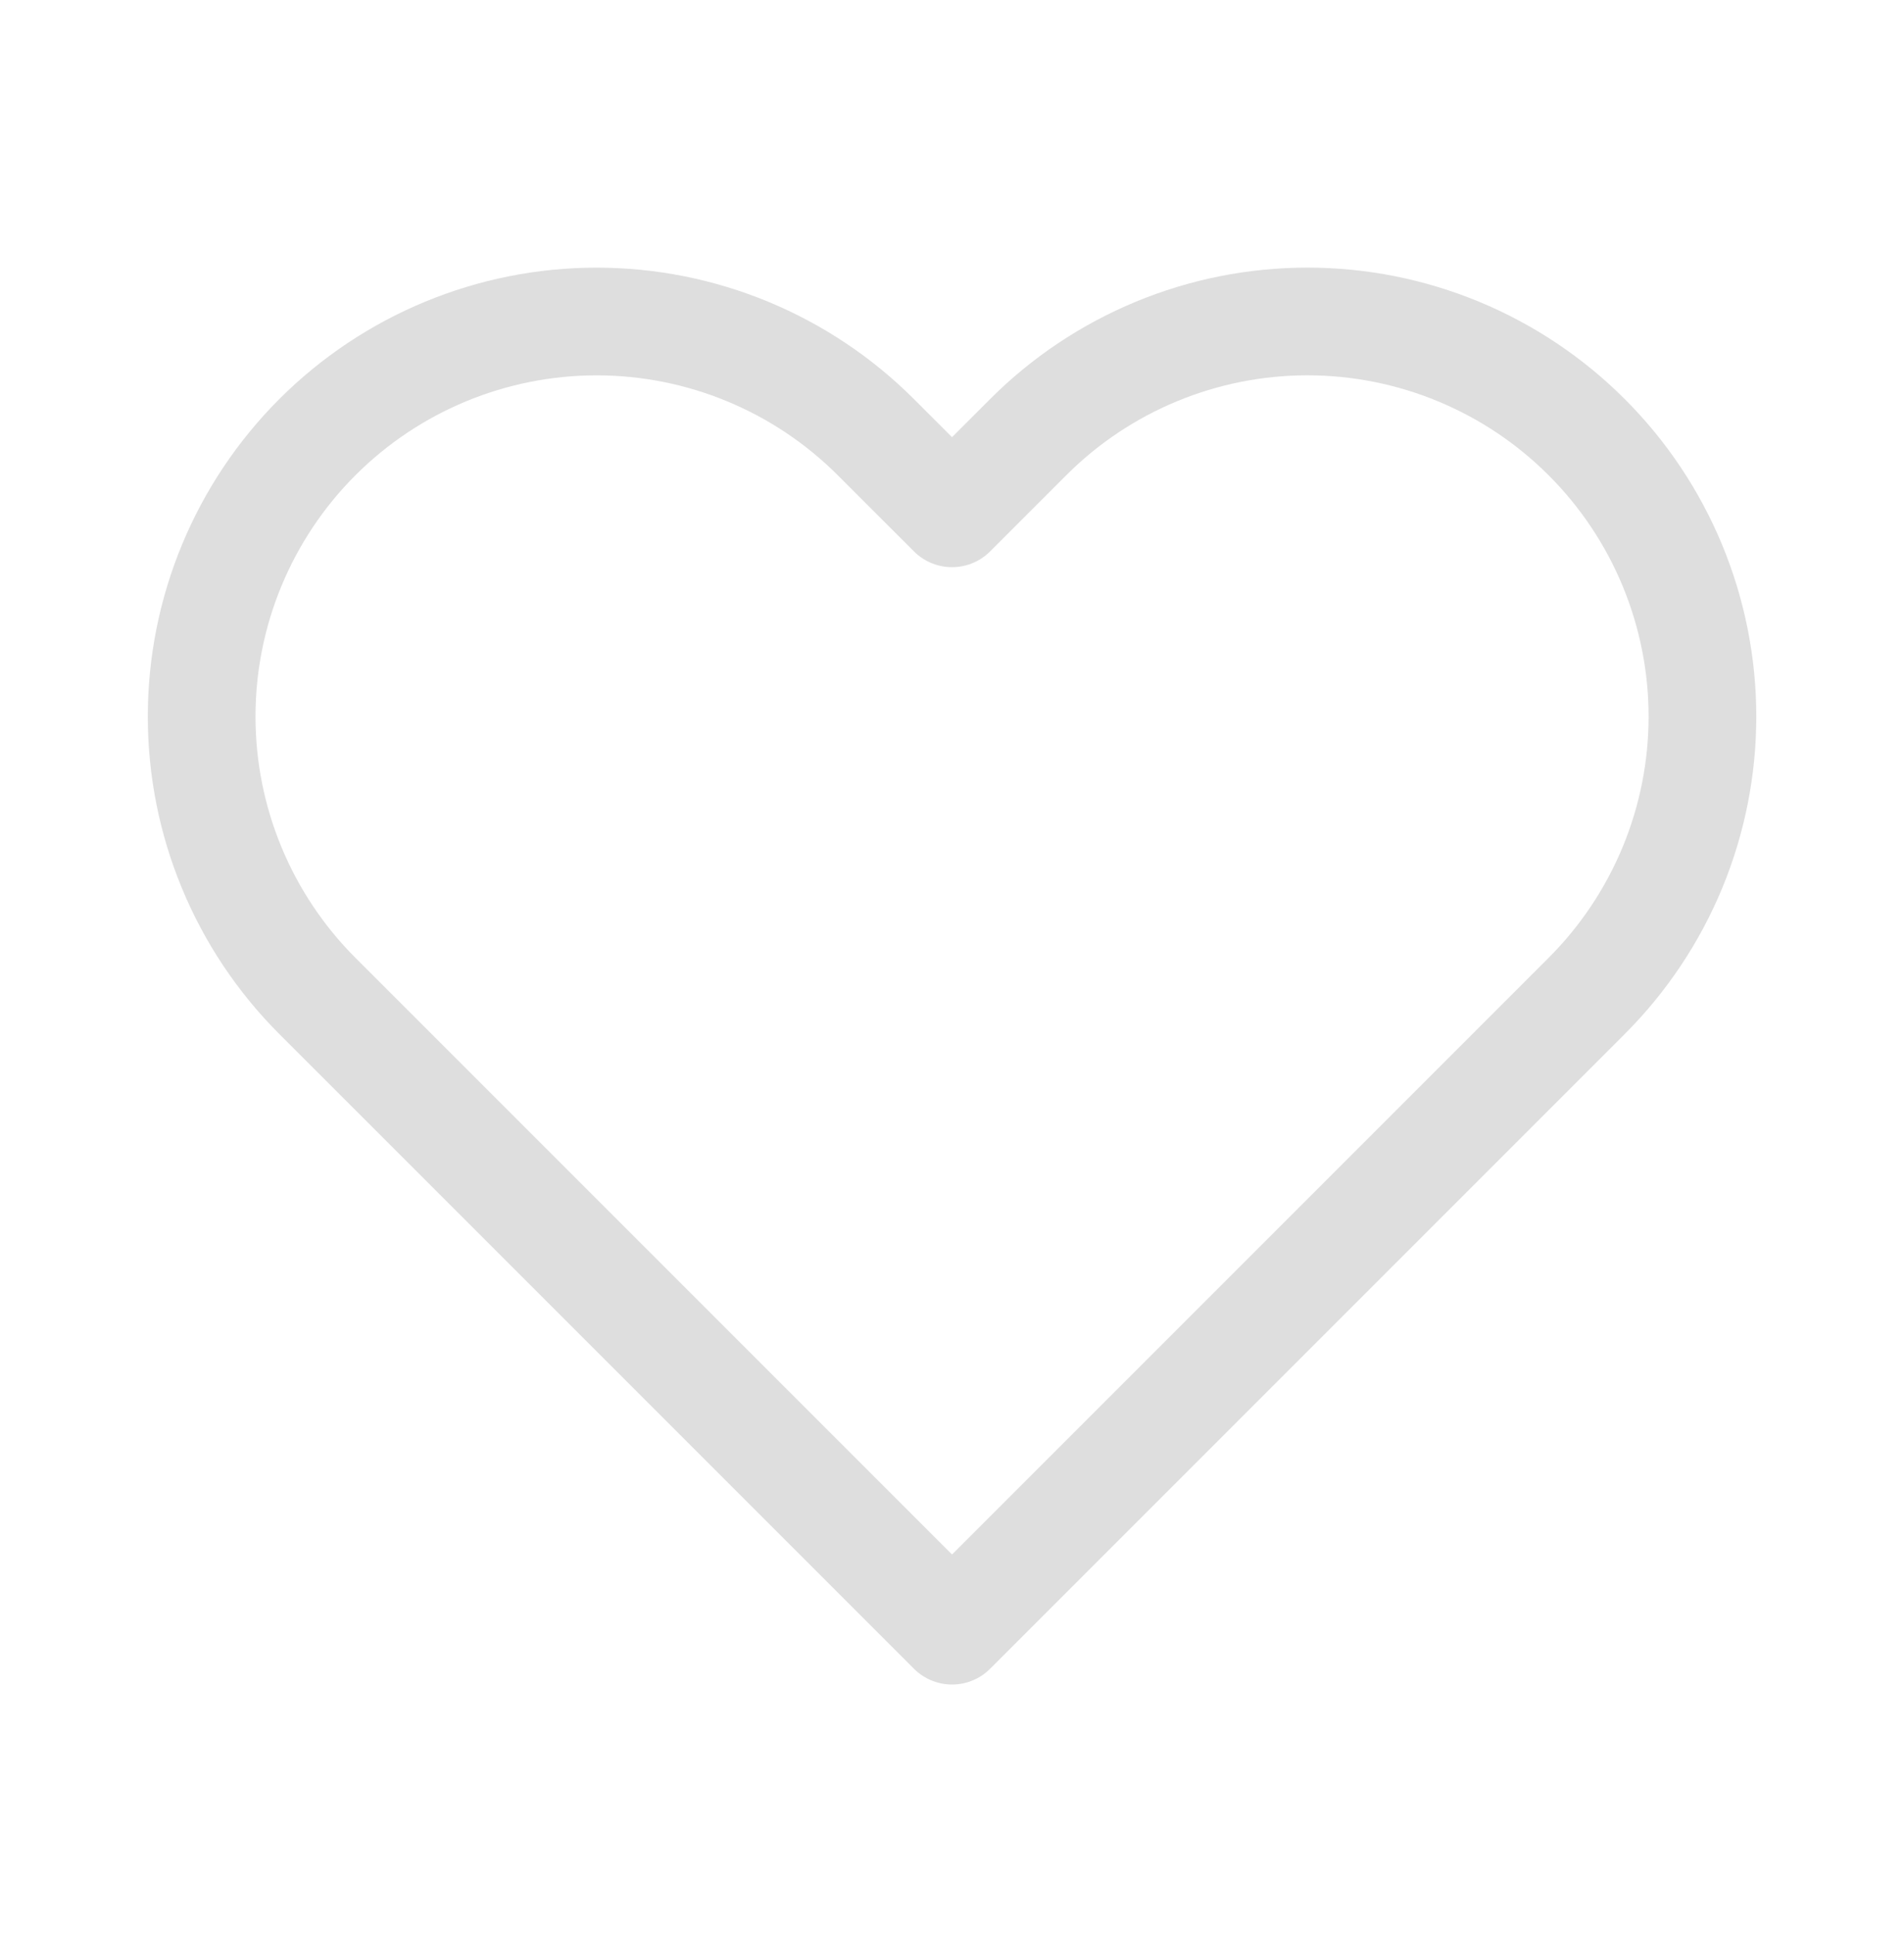 <svg width="64" height="65" viewBox="0 0 64 65" fill="none" xmlns="http://www.w3.org/2000/svg">
<path d="M53.335 14.694C52.102 13.46 50.639 12.482 49.028 11.815C47.417 11.147 45.69 10.804 43.947 10.804C42.203 10.804 40.477 11.147 38.866 11.815C37.255 12.482 35.791 13.46 34.559 14.694L32.001 17.252L29.442 14.694C26.953 12.204 23.576 10.805 20.055 10.805C16.533 10.805 13.156 12.204 10.666 14.694C8.177 17.184 6.778 20.561 6.778 24.082C6.778 27.603 8.177 30.98 10.666 33.47L13.225 36.028L32.001 54.804L50.777 36.028L53.335 33.47C54.568 32.237 55.546 30.773 56.214 29.163C56.881 27.552 57.225 25.825 57.225 24.082C57.225 22.338 56.881 20.612 56.214 19.001C55.546 17.39 54.568 15.926 53.335 14.694V14.694Z" stroke="#DEDEDE" stroke-width="3.62" stroke-linecap="round" stroke-linejoin="round"/>
</svg>
